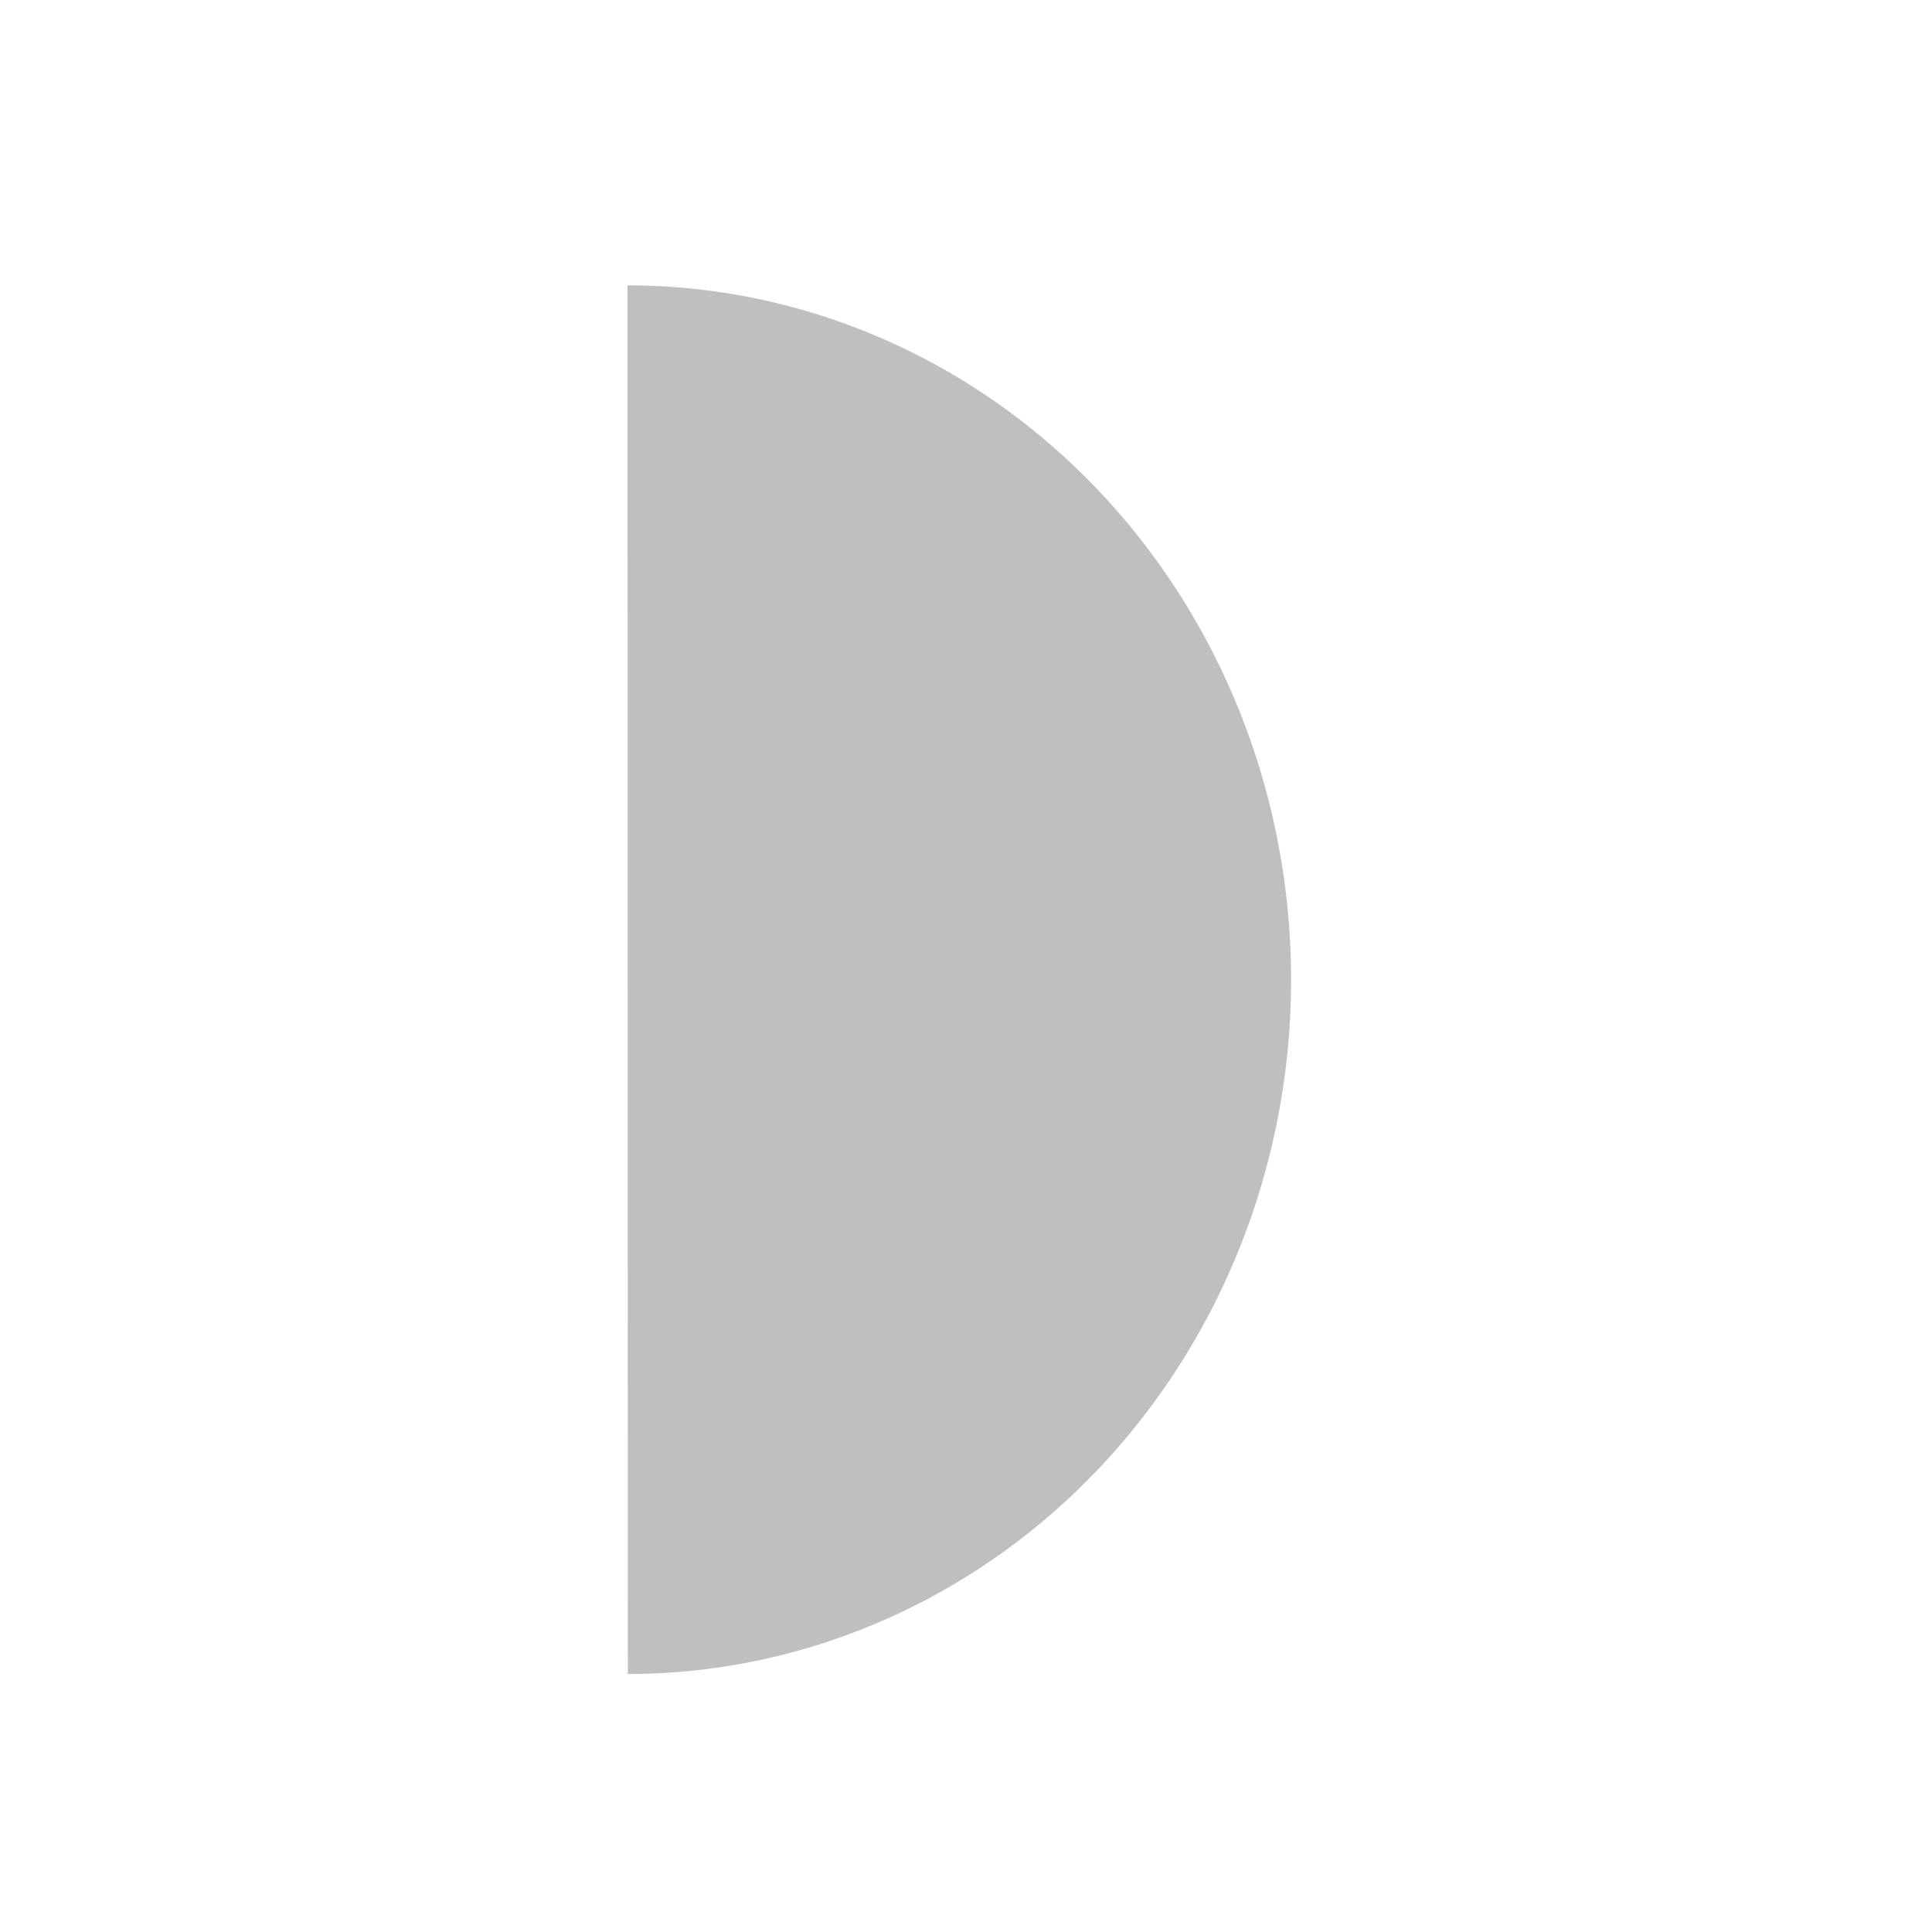 <?xml version="1.0" encoding="UTF-8" standalone="no"?>
<!-- Created with Inkscape (http://www.inkscape.org/) -->

<svg
   xmlns:dc="http://purl.org/dc/elements/1.1/"
   xmlns:cc="http://creativecommons.org/ns#"
   xmlns:rdf="http://www.w3.org/1999/02/22-rdf-syntax-ns#"
   xmlns:svg="http://www.w3.org/2000/svg"
   xmlns="http://www.w3.org/2000/svg"
   xmlns:sodipodi="http://sodipodi.sourceforge.net/DTD/sodipodi-0.dtd"
   xmlns:inkscape="http://www.inkscape.org/namespaces/inkscape"
   width="48"
   height="48"
   viewBox="0 0 12.7 12.7"
   version="1.1"
   id="svg8"
   inkscape:version="0.92.3 (2405546, 2018-03-11)"
   sodipodi:docname="ic_moon_q1.svg">
  <defs
     id="defs2" />
  <sodipodi:namedview
     id="base"
     pagecolor="#ffffff"
     bordercolor="#666666"
     borderopacity="1.0"
     inkscape:pageopacity="0.0"
     inkscape:pageshadow="2"
     inkscape:zoom="15.839192"
     inkscape:cx="10.276526"
     inkscape:cy="19.147738"
     inkscape:document-units="mm"
     inkscape:current-layer="layer1"
     showgrid="true"
     units="px"
     showguides="true"
     inkscape:window-width="1920"
     inkscape:window-height="1137"
     inkscape:window-x="1272"
     inkscape:window-y="-8"
     inkscape:window-maximized="1"
     fit-margin-top="0"
     fit-margin-left="0"
     fit-margin-right="0"
     fit-margin-bottom="0">
    <inkscape:grid
       type="xygrid"
       id="grid5086"
       originx="-3.267872e-007"
       originy="-3" />
  </sodipodi:namedview>
  <g
     inkscape:label="Layer 1"
     inkscape:groupmode="layer"
     id="layer1"
     transform="translate(-1.633936e-7,-281.3)">
    <path
       style="fill:#bfbfbf;fill-opacity:1;stroke:none;stroke-width:6.491;stroke-linejoin:round;stroke-miterlimit:4;stroke-dasharray:none;stroke-opacity:1"
       id="path5110-9"
       sodipodi:type="arc"
       sodipodi:cx="-287.73959"
       sodipodi:cy="4.1263065"
       sodipodi:rx="4.564064"
       sodipodi:ry="4.3610463"
       sodipodi:start="6.2829759"
       sodipodi:end="3.1413658"
       d="m -283.176,4.125 a 4.564,4.361 0 0 1 -4.563,4.362 4.564,4.361 0 0 1 -4.565,-4.36 l 4.564,-9.894e-4 z"
       transform="rotate(-90)" />
  </g>
</svg>
